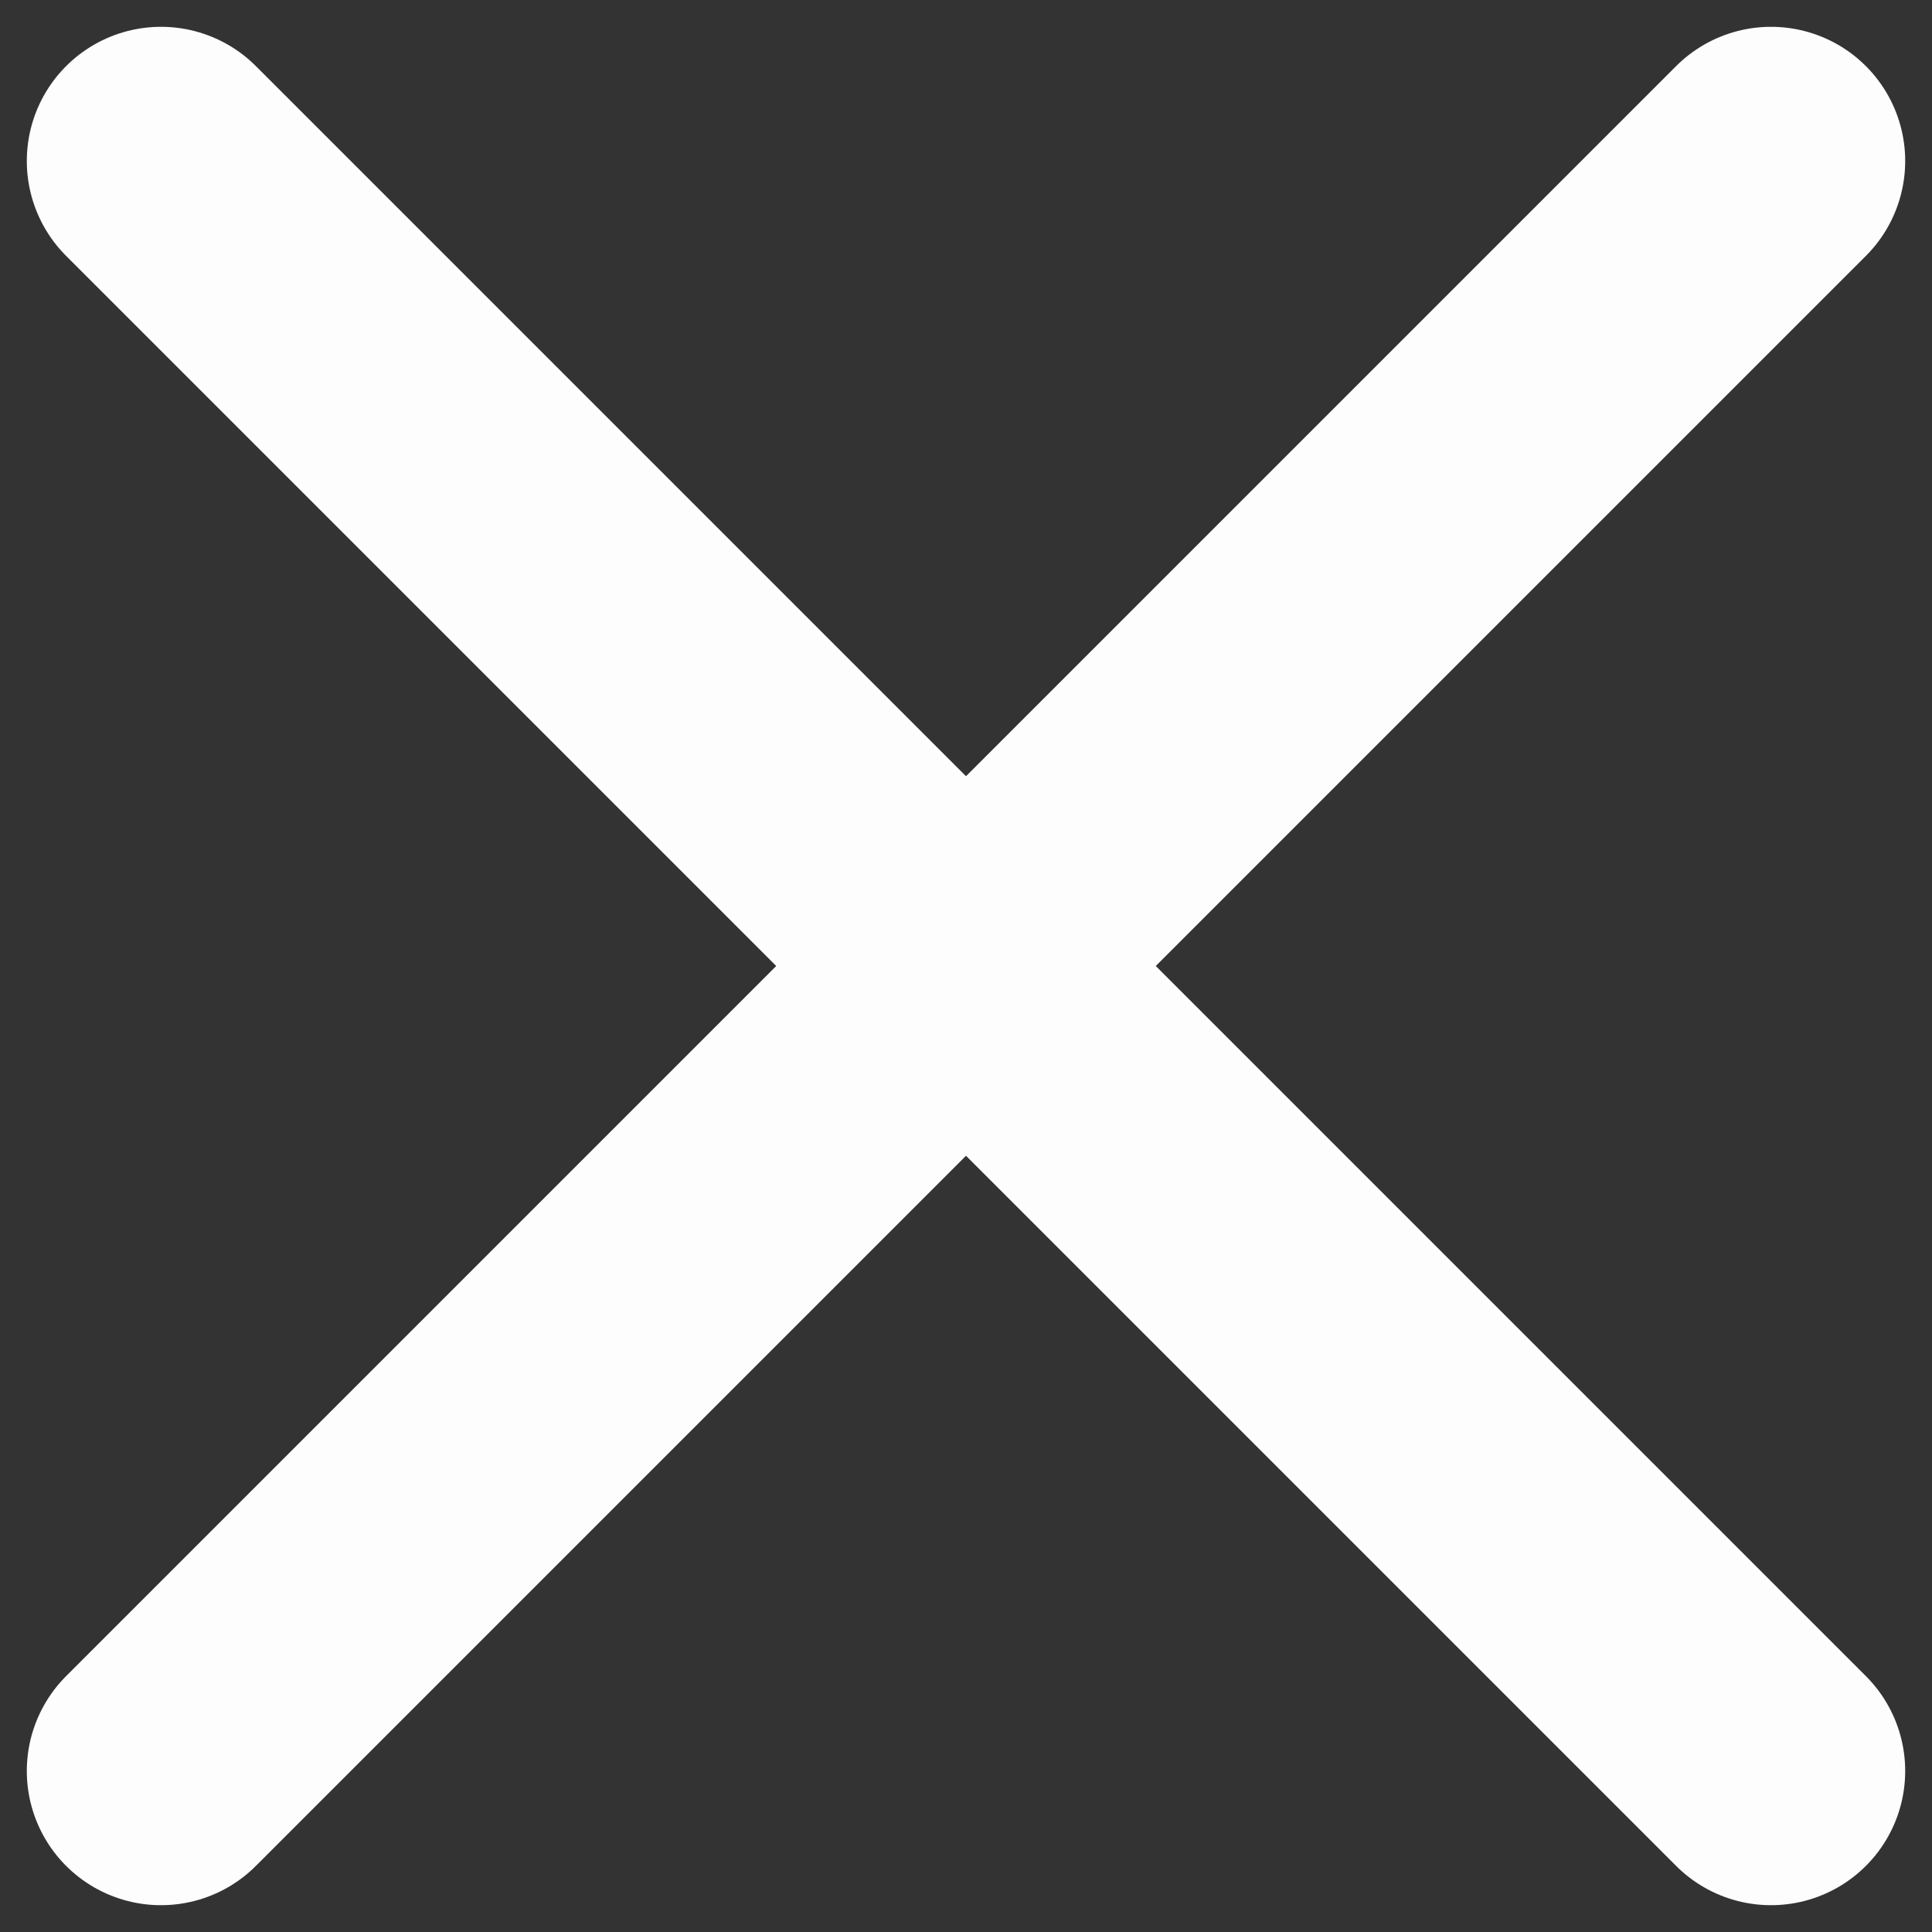 <svg width="12" height="12" viewBox="0 0 12 12" fill="none" xmlns="http://www.w3.org/2000/svg">
<rect x="0" y="0" width="12" height="12" fill="#333333" stroke="none"/>
<path d="M11 1L1 11M1 1L11 11" stroke="#FDFDFE" stroke-width="1.667" stroke-linecap="round" stroke-linejoin="round"/>
</svg>
